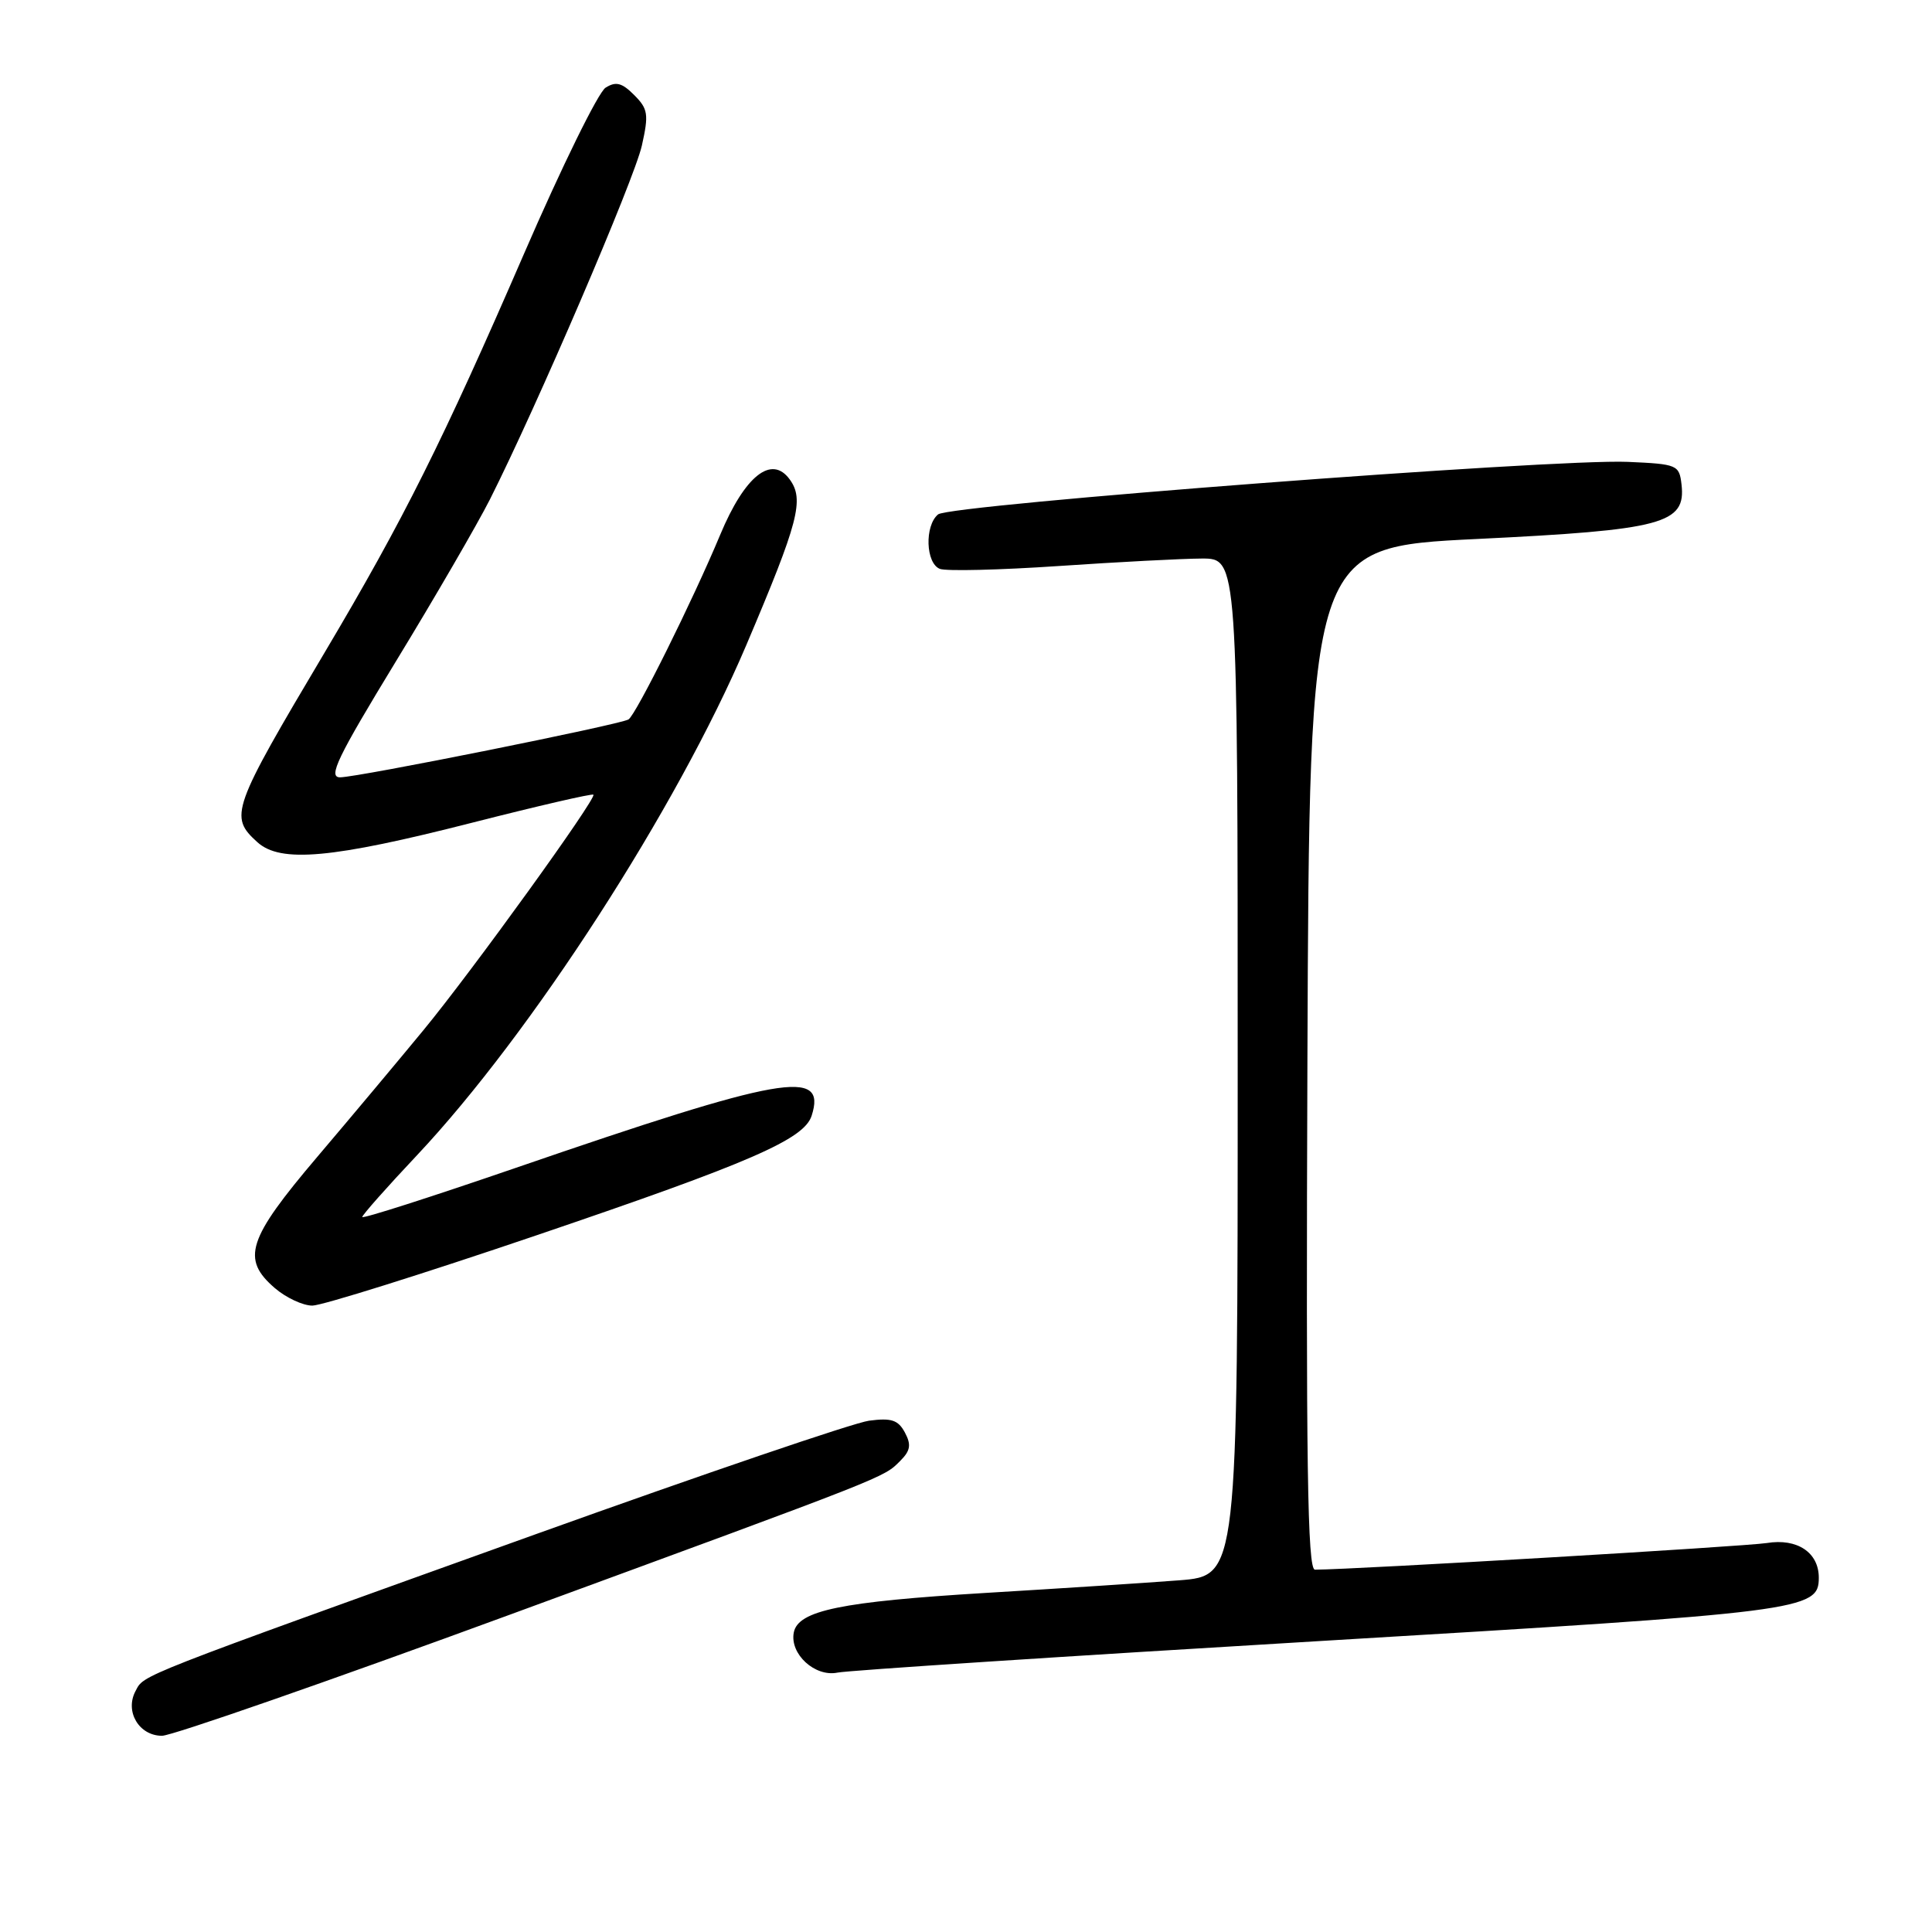 <?xml version="1.0" encoding="UTF-8" standalone="no"?>
<!DOCTYPE svg PUBLIC "-//W3C//DTD SVG 1.1//EN" "http://www.w3.org/Graphics/SVG/1.1/DTD/svg11.dtd" >
<svg xmlns="http://www.w3.org/2000/svg" xmlns:xlink="http://www.w3.org/1999/xlink" version="1.1" viewBox="0 0 256 256">
 <g >
 <path fill="currentColor"
d=" M 67.65 213.92 C 118.15 195.38 117.04 195.82 119.29 193.57 C 120.64 192.22 120.77 191.43 119.90 189.81 C 119.01 188.15 118.11 187.86 115.15 188.25 C 113.13 188.52 93.27 195.29 70.99 203.29 C 17.45 222.53 19.14 221.87 17.96 224.07 C 16.51 226.78 18.42 230.00 21.47 230.00 C 22.78 230.00 43.57 222.76 67.65 213.92 Z  M 175.00 217.44 C 239.13 213.62 241.00 213.38 241.00 209.05 C 241.00 205.71 238.14 203.80 234.11 204.46 C 231.28 204.91 179.67 207.96 174.24 207.99 C 173.24 208.00 173.04 194.12 173.24 140.25 C 173.50 72.50 173.50 72.50 195.66 71.42 C 220.37 70.22 223.41 69.41 222.81 64.19 C 222.51 61.60 222.25 61.49 215.69 61.20 C 205.87 60.77 125.86 66.87 124.30 68.16 C 122.49 69.67 122.66 74.65 124.54 75.38 C 125.39 75.70 132.48 75.53 140.29 75.00 C 148.11 74.47 156.64 74.02 159.25 74.01 C 164.00 74.00 164.00 74.00 164.00 141.40 C 164.00 208.79 164.00 208.79 156.25 209.40 C 151.99 209.73 140.45 210.48 130.60 211.07 C 111.44 212.23 105.74 213.40 105.18 216.32 C 104.63 219.17 107.99 222.24 110.97 221.63 C 112.36 221.34 141.18 219.46 175.00 217.44 Z  M 71.16 163.66 C 99.48 154.04 106.56 150.96 107.55 147.83 C 109.56 141.52 103.82 142.54 68.25 154.78 C 57.11 158.61 48.00 161.53 48.00 161.26 C 48.00 161.00 51.26 157.31 55.26 153.07 C 70.42 136.95 89.71 107.06 98.88 85.50 C 105.84 69.11 106.60 66.20 104.63 63.51 C 102.23 60.23 98.69 63.05 95.43 70.86 C 91.81 79.54 84.27 94.71 83.28 95.33 C 82.15 96.02 47.40 103.00 45.06 103.00 C 43.43 103.00 44.70 100.38 52.47 87.62 C 57.63 79.16 63.22 69.52 64.91 66.19 C 71.11 53.89 84.04 23.80 85.05 19.29 C 85.98 15.14 85.87 14.43 84.03 12.59 C 82.41 10.96 81.60 10.76 80.24 11.62 C 79.28 12.22 74.42 22.11 69.44 33.61 C 58.66 58.47 53.49 68.82 43.07 86.37 C 30.66 107.26 30.33 108.18 34.11 111.60 C 37.18 114.37 43.97 113.76 62.57 109.01 C 71.24 106.80 78.46 105.13 78.63 105.30 C 79.09 105.76 62.61 128.61 56.11 136.50 C 52.94 140.35 46.62 147.90 42.05 153.28 C 32.78 164.20 31.93 166.82 36.43 170.69 C 37.91 171.96 40.14 173.00 41.39 173.00 C 42.64 173.00 56.04 168.80 71.16 163.66 Z "/>
</g>
</svg>